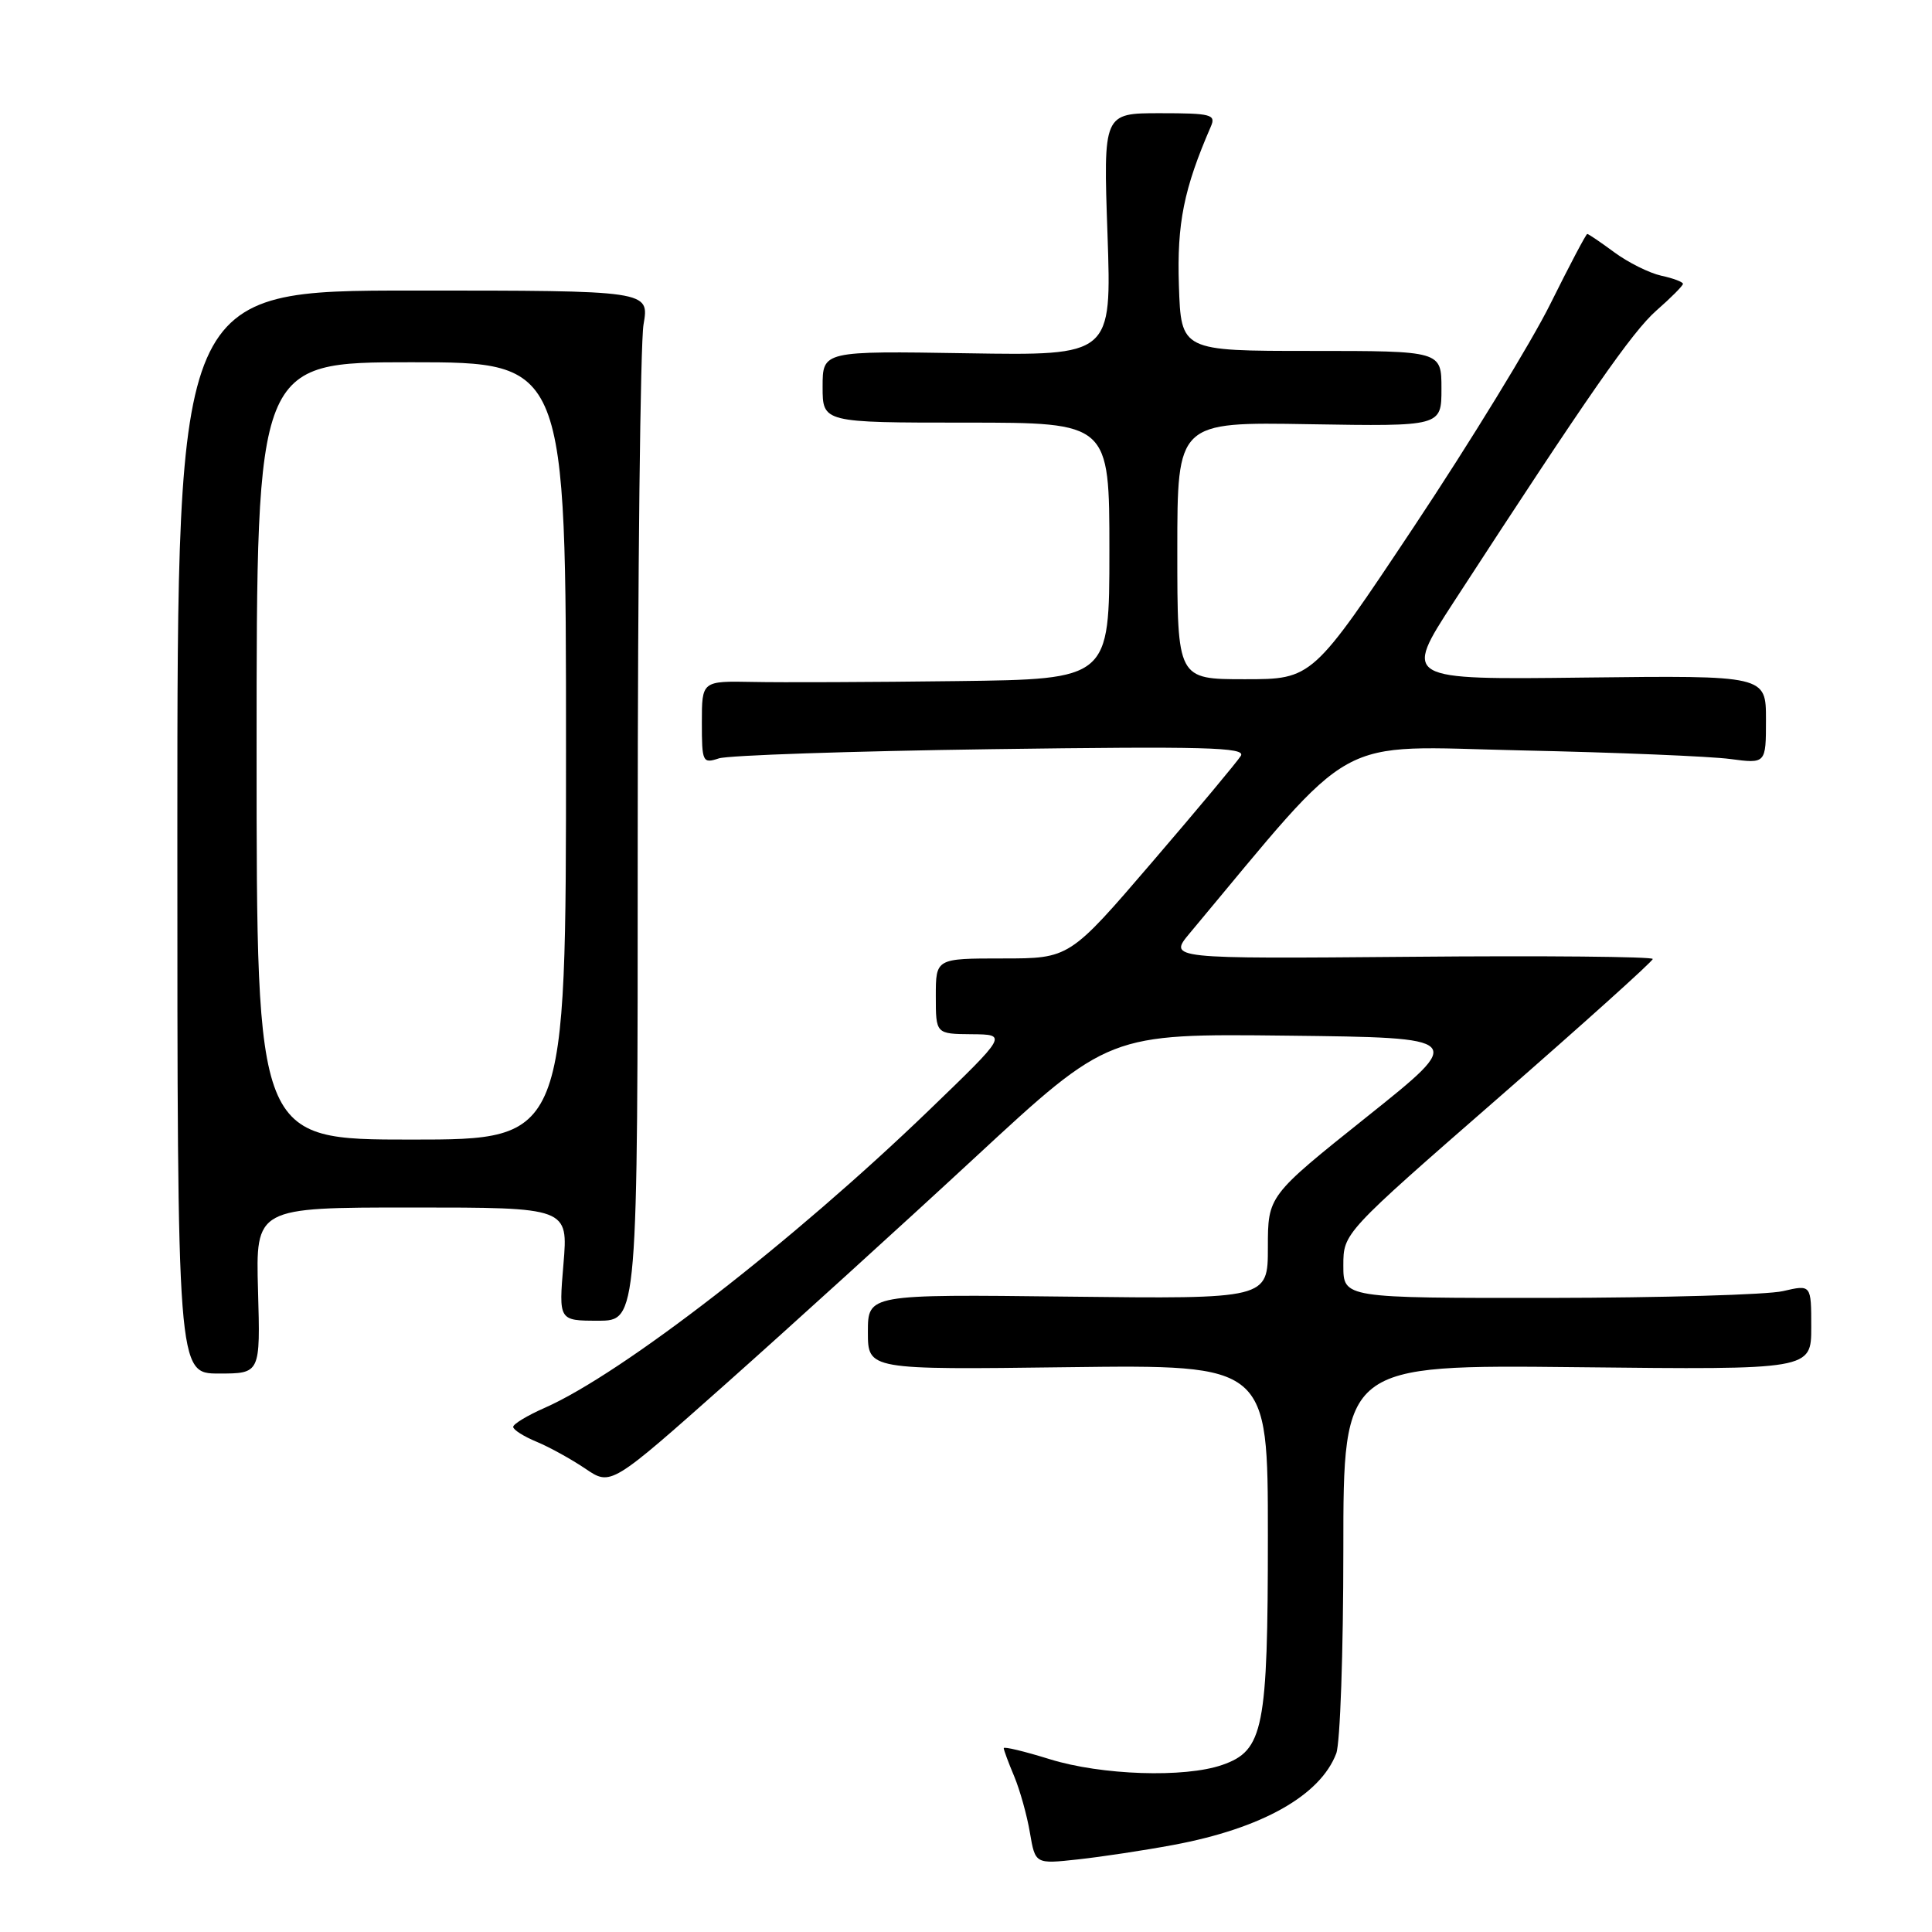 <?xml version="1.0" encoding="UTF-8" standalone="no"?>
<!DOCTYPE svg PUBLIC "-//W3C//DTD SVG 1.1//EN" "http://www.w3.org/Graphics/SVG/1.1/DTD/svg11.dtd" >
<svg xmlns="http://www.w3.org/2000/svg" xmlns:xlink="http://www.w3.org/1999/xlink" version="1.1" viewBox="0 0 256 256">
 <g >
 <path fill="currentColor"
d=" M 155.50 244.46 C 167.19 242.28 174.94 237.92 177.06 232.34 C 177.58 230.98 178.00 218.84 178.00 205.35 C 178.00 180.83 178.00 180.83 209.00 181.16 C 240.00 181.50 240.00 181.50 240.00 175.86 C 240.00 170.21 240.00 170.21 236.25 171.08 C 234.19 171.56 220.24 171.96 205.25 171.98 C 178.00 172.00 178.00 172.00 178.00 167.69 C 178.00 163.39 178.00 163.39 198.50 145.51 C 209.77 135.68 219.00 127.38 219.00 127.07 C 219.00 126.76 204.56 126.62 186.91 126.78 C 154.81 127.05 154.81 127.05 157.65 123.65 C 180.12 96.76 176.29 98.87 201.50 99.43 C 214.15 99.70 226.64 100.22 229.25 100.57 C 234.00 101.20 234.00 101.20 234.00 95.35 C 234.00 89.50 234.00 89.50 209.97 89.78 C 185.94 90.07 185.94 90.07 192.62 79.78 C 210.53 52.23 216.27 43.97 219.49 41.14 C 221.42 39.45 223.00 37.86 223.00 37.61 C 223.00 37.36 221.71 36.87 220.12 36.53 C 218.54 36.18 215.75 34.79 213.93 33.45 C 212.10 32.10 210.48 31.00 210.32 31.00 C 210.16 31.00 207.97 35.16 205.44 40.25 C 202.92 45.34 194.79 58.61 187.38 69.75 C 173.90 90.00 173.90 90.00 164.95 90.00 C 156.00 90.00 156.00 90.00 156.00 72.96 C 156.00 55.91 156.00 55.91 173.50 56.21 C 191.00 56.50 191.00 56.50 191.00 51.50 C 191.00 46.50 191.00 46.50 173.75 46.50 C 156.50 46.50 156.50 46.50 156.21 37.83 C 155.94 29.59 156.86 25.02 160.45 16.75 C 161.14 15.17 160.48 15.00 153.70 15.00 C 146.19 15.00 146.19 15.00 146.75 31.06 C 147.30 47.12 147.30 47.12 128.15 46.81 C 109.00 46.50 109.00 46.50 109.00 51.25 C 109.00 56.00 109.00 56.00 128.00 56.00 C 147.00 56.00 147.00 56.00 147.00 73.00 C 147.00 90.00 147.00 90.00 126.75 90.25 C 115.61 90.39 103.46 90.44 99.75 90.36 C 93.00 90.23 93.00 90.23 93.00 95.73 C 93.00 100.99 93.10 101.20 95.25 100.49 C 96.49 100.08 112.74 99.53 131.37 99.27 C 159.64 98.88 165.11 99.02 164.42 100.15 C 163.97 100.89 158.67 107.24 152.65 114.25 C 141.71 127.00 141.71 127.00 132.85 127.00 C 124.00 127.00 124.00 127.00 124.00 132.00 C 124.00 137.00 124.00 137.00 128.75 137.04 C 133.50 137.08 133.50 137.08 123.11 147.10 C 105.06 164.50 82.45 182.01 72.19 186.54 C 69.89 187.55 68.00 188.69 68.00 189.07 C 68.00 189.45 69.40 190.34 71.10 191.04 C 72.81 191.75 75.72 193.36 77.57 194.61 C 80.94 196.90 80.94 196.90 96.22 183.33 C 104.62 175.86 119.47 162.38 129.21 153.36 C 146.92 136.96 146.92 136.96 170.58 137.23 C 194.24 137.50 194.24 137.50 181.12 147.98 C 168.00 158.46 168.00 158.46 168.00 165.29 C 168.00 172.12 168.00 172.12 141.50 171.81 C 115.00 171.50 115.00 171.50 115.00 176.50 C 115.00 181.50 115.00 181.50 141.50 181.16 C 168.00 180.83 168.00 180.83 168.00 203.45 C 168.00 229.09 167.43 231.96 161.96 233.86 C 156.98 235.60 145.93 235.23 139.09 233.10 C 135.74 232.06 133.00 231.40 133.00 231.64 C 133.00 231.87 133.62 233.56 134.39 235.38 C 135.15 237.21 136.09 240.57 136.47 242.85 C 137.18 247.00 137.18 247.00 142.84 246.38 C 145.95 246.04 151.65 245.18 155.50 244.46 Z  M 34.19 171.00 C 33.88 160.00 33.88 160.00 54.58 160.00 C 75.29 160.00 75.29 160.00 74.66 167.50 C 74.03 175.00 74.03 175.00 79.26 175.00 C 84.50 175.00 84.50 175.00 84.50 111.25 C 84.50 76.19 84.85 45.48 85.27 43.00 C 86.05 38.50 86.05 38.50 54.77 38.50 C 23.50 38.50 23.50 38.50 23.50 110.25 C 23.50 182.00 23.50 182.00 29.00 182.00 C 34.50 182.00 34.50 182.00 34.19 171.00 Z  M 34.00 99.50 C 34.00 48.00 34.00 48.00 54.50 48.00 C 75.00 48.00 75.00 48.00 75.00 99.50 C 75.00 151.00 75.00 151.00 54.50 151.00 C 34.00 151.00 34.00 151.00 34.00 99.50 Z "/>
</g>
</svg>